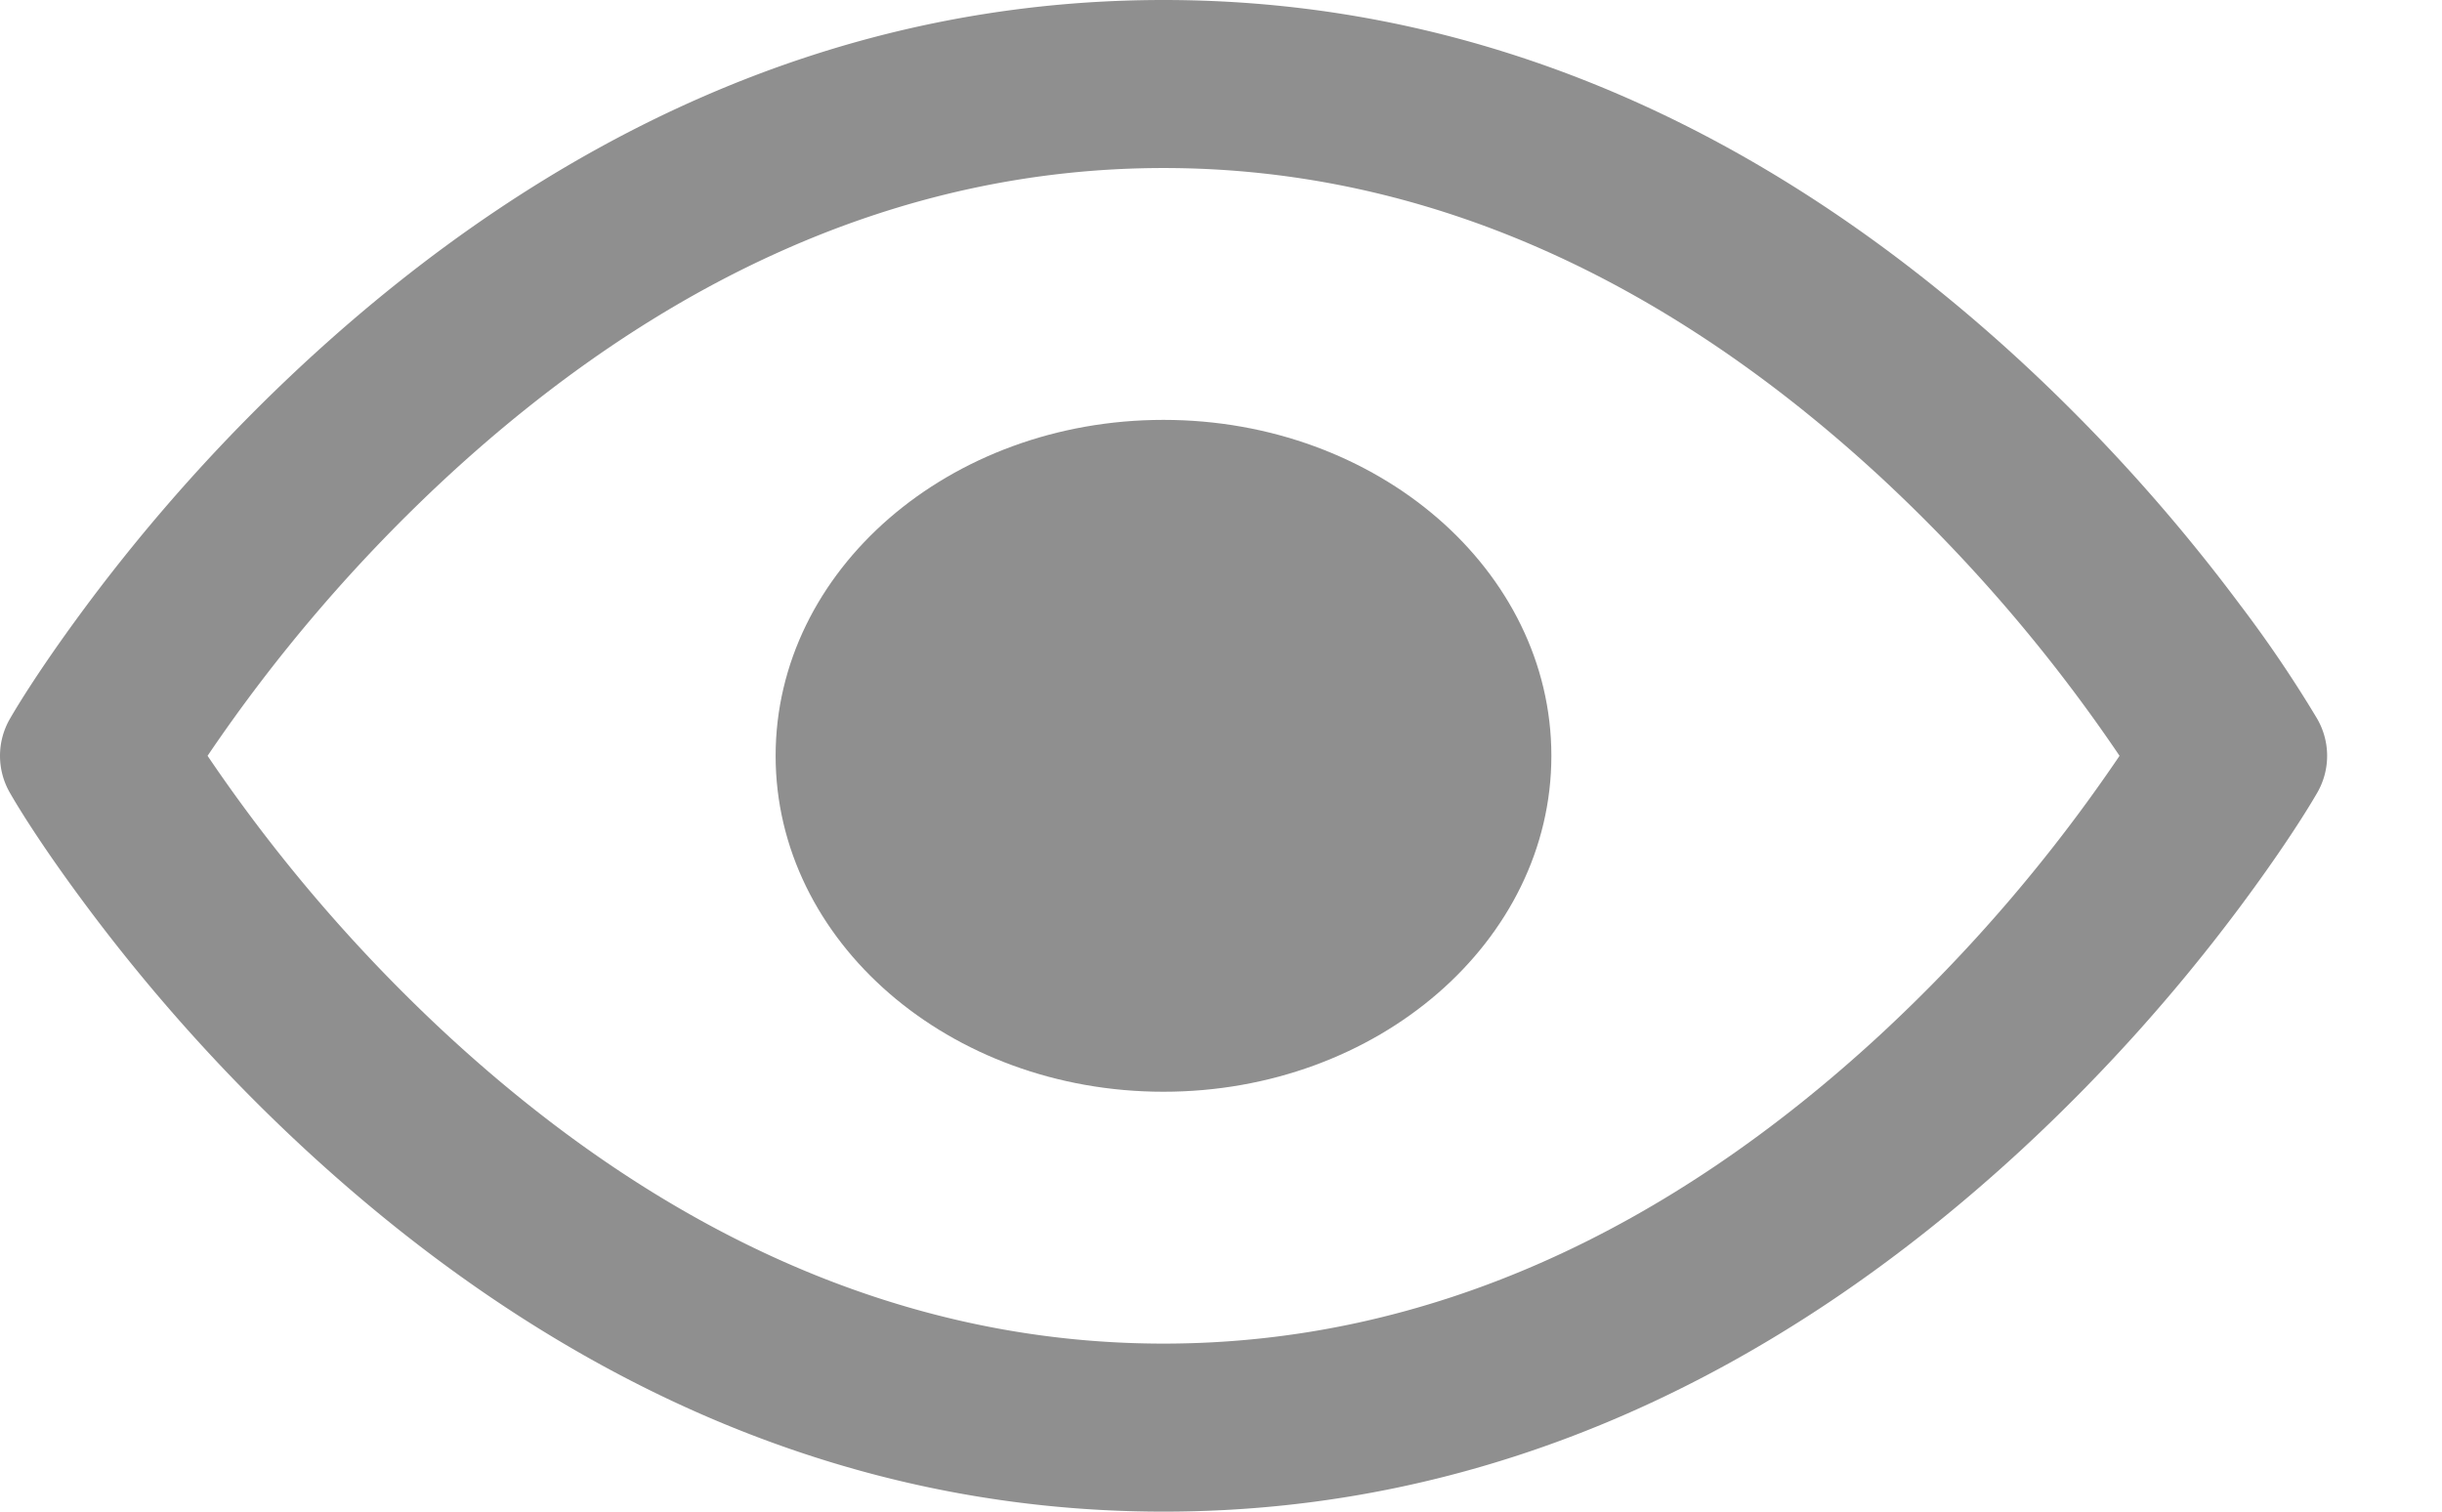 <svg width="21" height="13" fill="none" xmlns="http://www.w3.org/2000/svg"><path fill-rule="evenodd" clip-rule="evenodd" d="M.746 5.205c-.32.43-.54.769-.658.972a.637.637 0 000 .646c.117.203.337.542.658.972.53.711 1.156 1.422 1.877 2.088C4.72 11.82 7.188 13 10.006 13c2.818 0 5.285-1.179 7.383-3.117a15.311 15.311 0 001.877-2.088c.32-.43.54-.769.658-.972a.636.636 0 000-.646 10.725 10.725 0 00-.658-.972 15.311 15.311 0 00-1.877-2.088C15.291 1.18 12.824 0 10.006 0 7.188 0 4.721 1.179 2.623 3.117A15.307 15.307 0 00.746 5.205zm3.094 3.69A13.828 13.828 0 011.785 6.5 13.827 13.827 0 013.84 4.105c1.811-1.673 3.878-2.66 6.167-2.66 2.29 0 4.356.987 6.167 2.66A13.83 13.83 0 0118.227 6.5a13.83 13.83 0 01-2.054 2.395c-1.811 1.673-3.878 2.66-6.167 2.66-2.289 0-4.356-.987-6.166-2.66z" fill="#8F8F8F"/><path d="M10.005 9.389C8.163 9.389 6.67 8.095 6.67 6.5c0-1.596 1.493-2.889 3.335-2.889 1.842 0 3.336 1.293 3.336 2.889 0 1.595-1.494 2.889-3.336 2.889z" fill="#8F8F8F"/></svg>